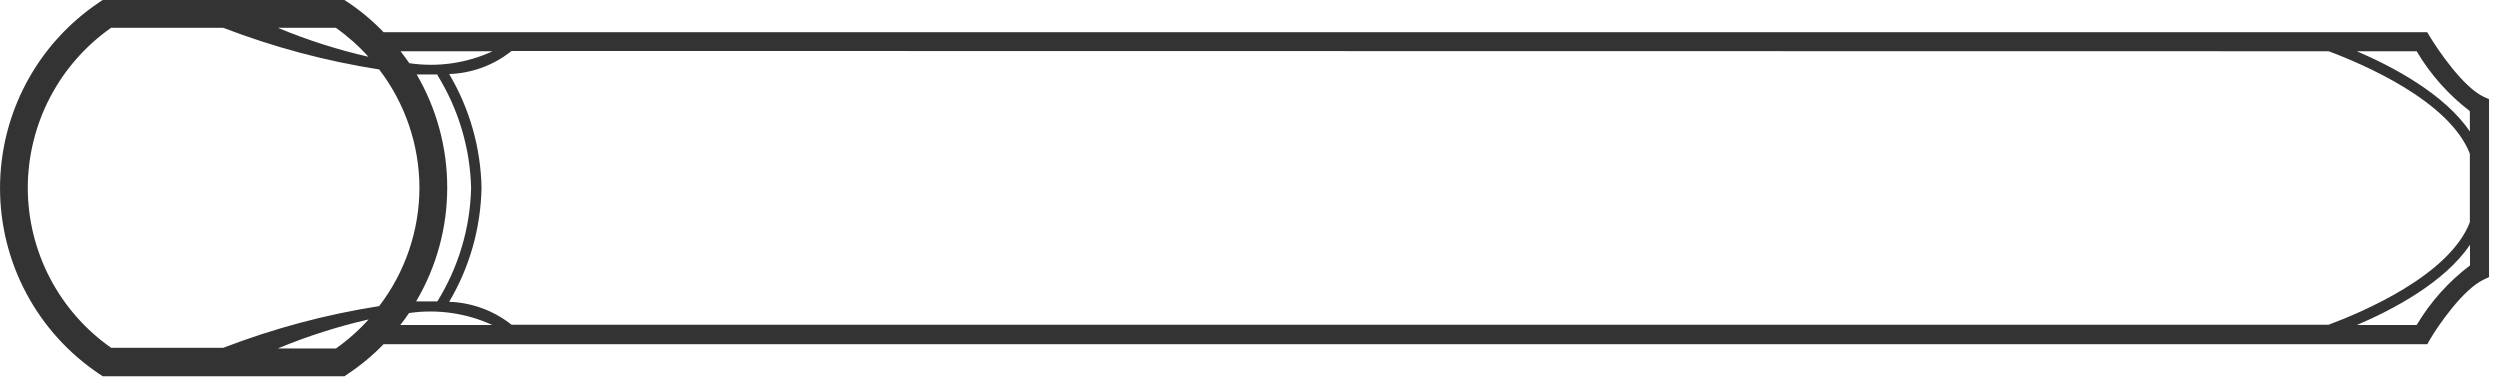 <svg width="180" height="28" viewBox="0 0 180 28" fill="none" xmlns="http://www.w3.org/2000/svg">
<g clip-path="url(#clip0_121_4289)">
<path d="M26.54 4.09C24.305 3.581 22.117 2.881 20 2H24.18C25.038 2.608 25.826 3.309 26.53 4.09H26.54ZM35.47 3.69C33.596 4.555 31.511 4.853 29.47 4.55C29.27 4.26 29.06 3.97 28.84 3.69H35.47ZM177.83 8V9.47C176.02 6.78 172.29 4.8 169.69 3.69H174C174.987 5.36 176.288 6.823 177.83 8ZM174 23.4H169.7C172.3 22.29 176.03 20.32 177.84 17.62V19.11C176.296 20.28 174.992 21.736 174 23.4ZM29.45 22.54C31.491 22.242 33.575 22.541 35.45 23.4H28.82C29.04 23.12 29.25 22.84 29.45 22.54ZM24.19 25.09H20C22.117 24.209 24.305 23.509 26.54 23C25.836 23.781 25.048 24.482 24.19 25.09ZM31.49 5.4C33.011 7.852 33.85 10.665 33.92 13.55C33.848 16.434 33.009 19.247 31.49 21.7C31.023 21.7 30.513 21.7 29.96 21.7C31.425 19.223 32.199 16.398 32.2 13.52C32.205 10.653 31.445 7.836 30 5.36C30.55 5.36 31.06 5.36 31.53 5.36L31.49 5.4ZM167.66 3.69C170.06 4.58 176.36 7.25 177.83 11.07V16C176.36 19.83 170.06 22.49 167.66 23.38H36.83C35.548 22.364 33.975 21.785 32.34 21.73C33.812 19.244 34.614 16.419 34.67 13.53C34.616 10.641 33.813 7.816 32.34 5.33C33.977 5.278 35.553 4.695 36.83 3.67L167.66 3.69ZM2 13.55C1.999 11.284 2.543 9.052 3.588 7.041C4.632 5.031 6.146 3.302 8 2H16.07C19.697 3.395 23.461 4.4 27.3 5C29.173 7.446 30.192 10.439 30.2 13.52C30.192 16.601 29.173 19.594 27.3 22.04C23.464 22.64 19.703 23.646 16.08 25.04H8C6.153 23.745 4.643 22.026 3.599 20.026C2.555 18.027 2.007 15.806 2 13.55ZM7.14 0.17C4.943 1.642 3.143 3.632 1.898 5.965C0.653 8.297 0.002 10.901 0.002 13.545C0.002 16.189 0.653 18.793 1.898 21.125C3.143 23.458 4.943 25.448 7.14 26.92L7.4 27.09H24.8L25.05 26.92C25.98 26.3 26.842 25.583 27.62 24.78H174.77L174.96 24.44C175.54 23.44 177.35 20.83 178.81 20.14L179.21 19.95V7.14L178.81 6.96C177.35 6.27 175.54 3.61 174.96 2.65L174.76 2.32H27.62C26.846 1.514 25.988 0.793 25.06 0.17L24.8 0H7.39L7.14 0.17Z" fill="#333333"/>
</g>
<defs>
<clipPath id="clip0_121_4289">
<rect width="179.21" height="27.09" fill="white"/>
</clipPath>
</defs>
</svg>
